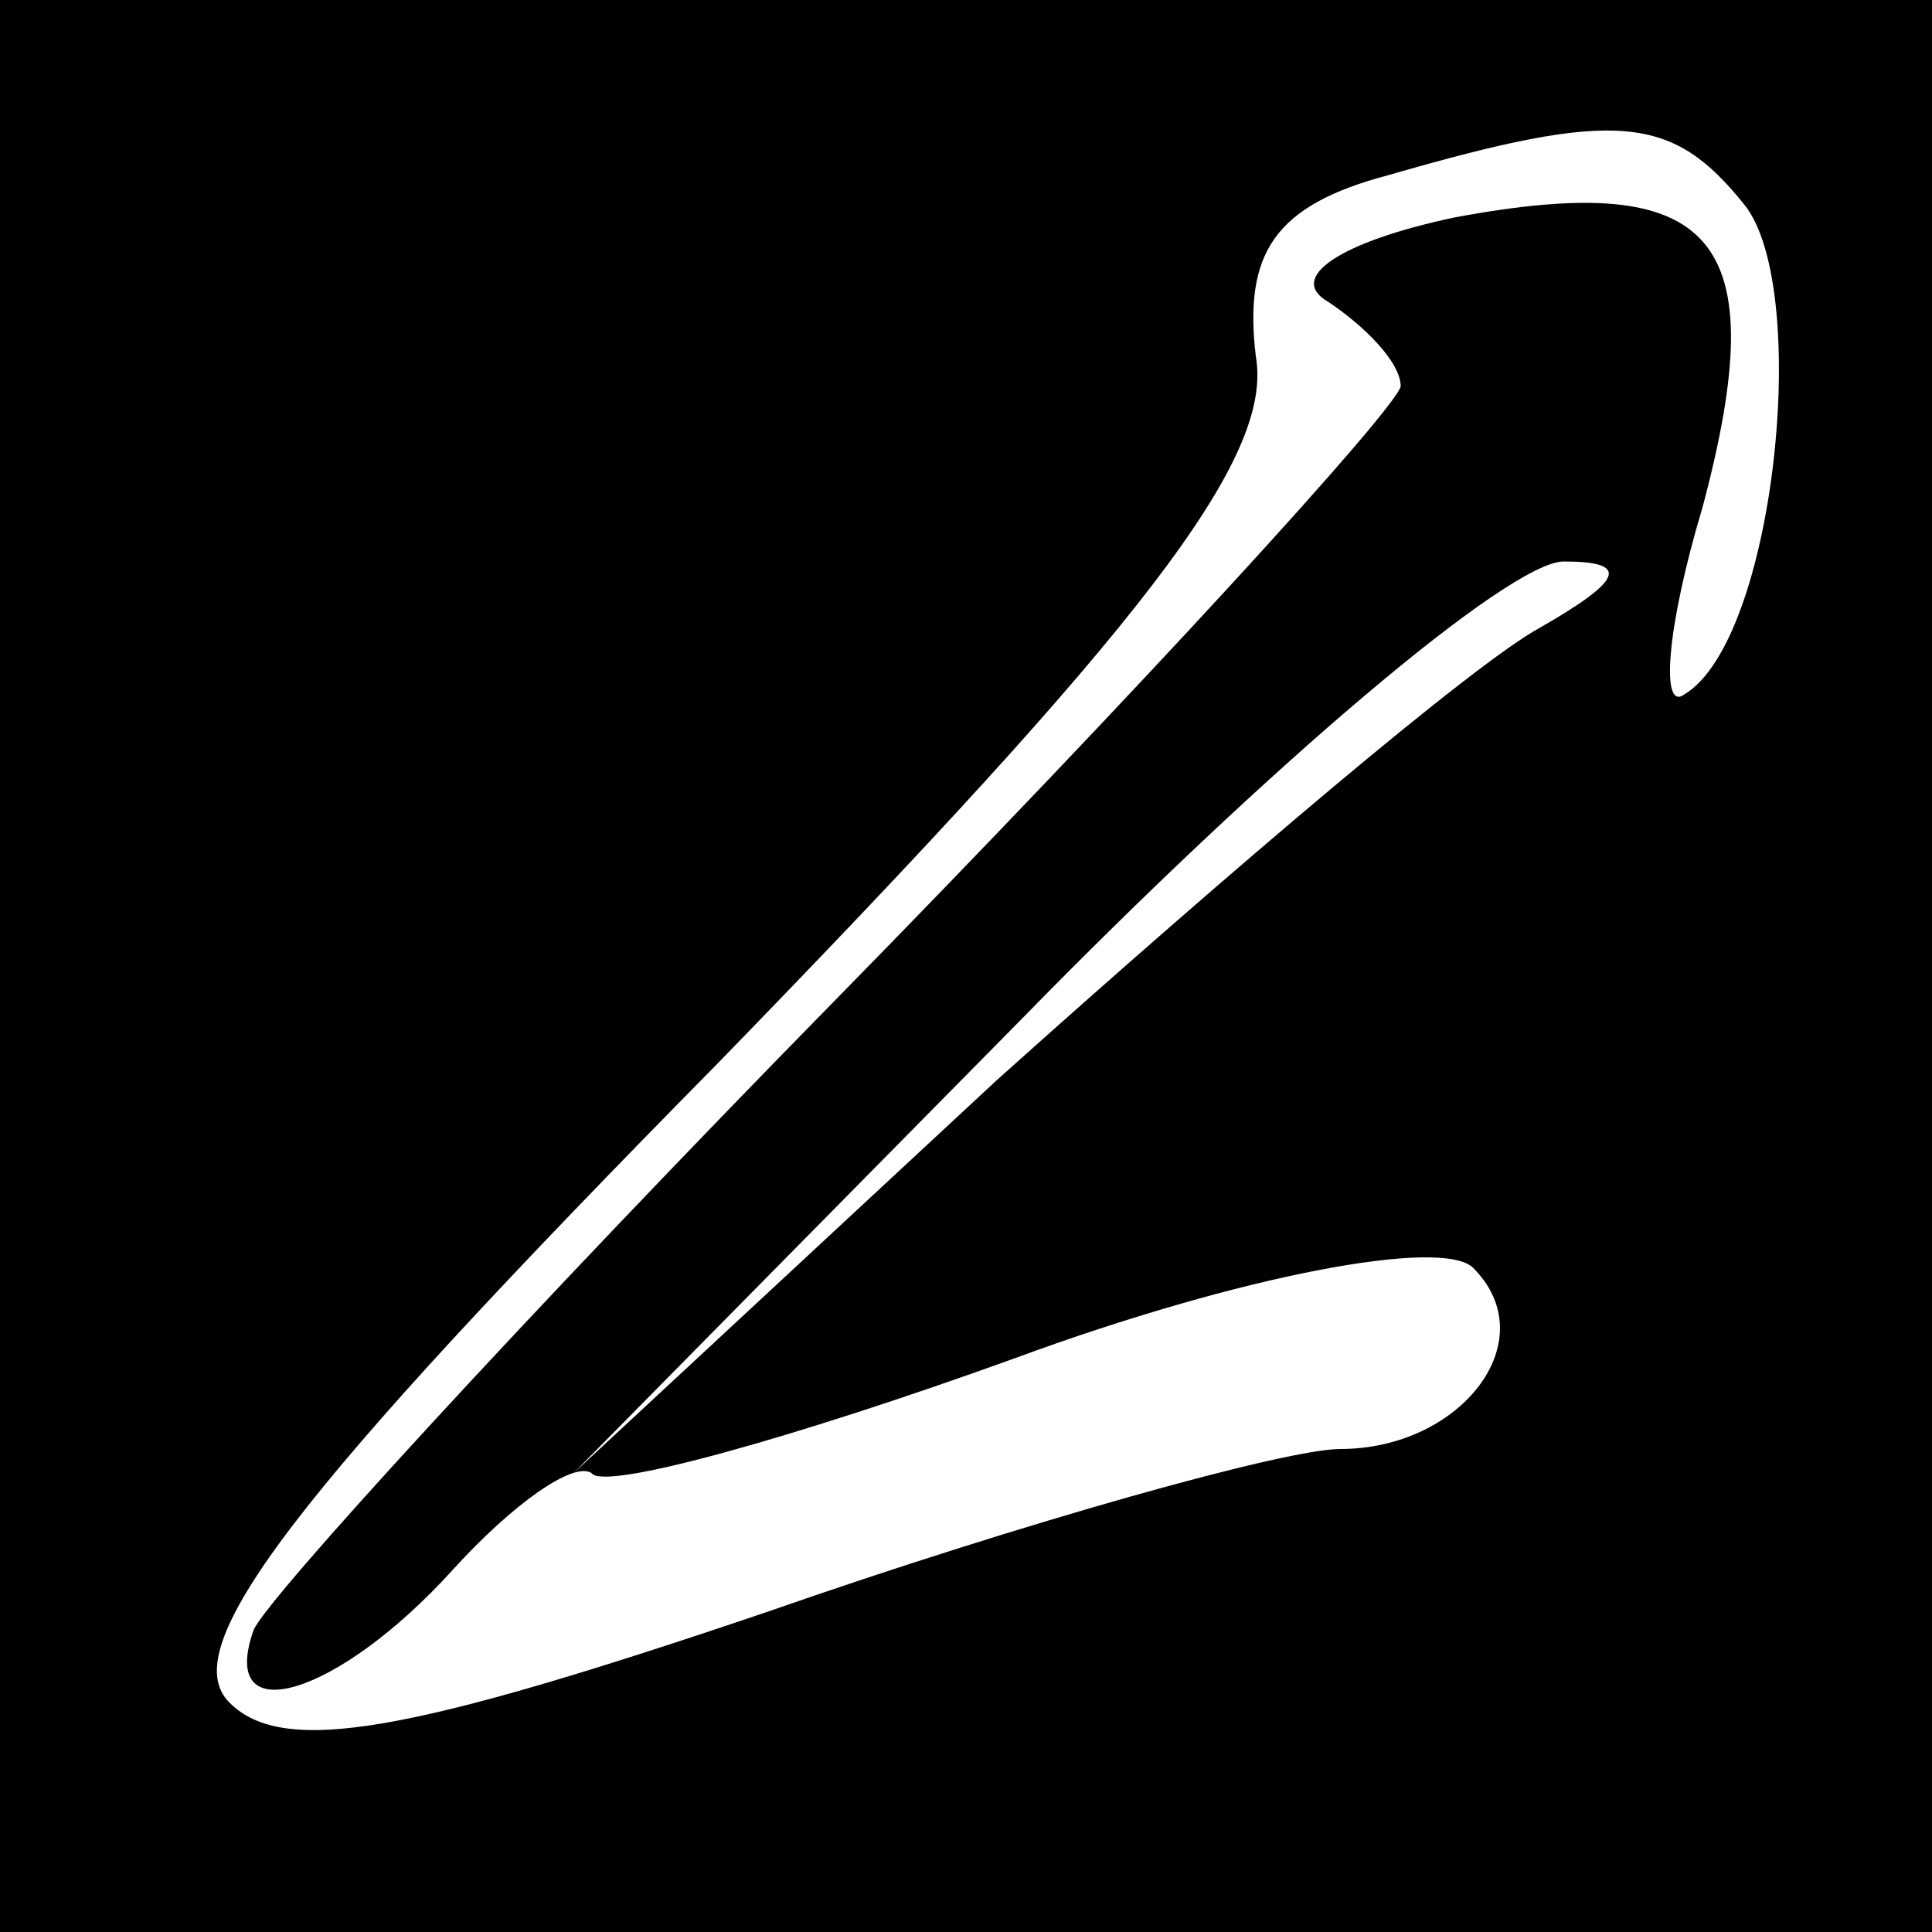 <?xml version="1.0" standalone="no"?>
<!DOCTYPE svg PUBLIC "-//W3C//DTD SVG 20010904//EN"
 "http://www.w3.org/TR/2001/REC-SVG-20010904/DTD/svg10.dtd">
<svg version="1.0" xmlns="http://www.w3.org/2000/svg"
 width="32pt" height="32pt" viewBox="0 0 32 32"
 preserveAspectRatio="xMidYMid meet">
<rect x="0" y="0" width="32" height="32" fill="#808080" stroke="none"/>
<g transform="translate(0,32) scale(0.1,-0.1)"
fill="#000000" stroke="none">
<path fill="#000000" stroke="none" d="M0 160 l0 -160 160 0 160 0 0 160 0
160 -160 0 -160 0 0 -160z"/>
<path fill="#ffffff" stroke="none" d="M289 286 c11 -14 5 -72 -10 -81 -4 -3
-3 11 3 31 12 45 2 56 -41 48 -19 -4 -28 -10 -21 -14 6 -4 12 -10 12 -14 -1
-4 -43 -50 -94 -102 -51 -52 -94 -99 -96 -104 -6 -17 14 -11 33 10 10 11 20
18 23 16 2 -3 34 6 70 19 38 14 71 20 76 15 12 -12 -2 -30 -22 -30 -9 0 -52
-12 -95 -27 -59 -20 -80 -24 -89 -15 -9 9 10 34 81 106 70 72 92 100 89 117
-2 17 3 25 22 30 38 11 47 10 59 -5z"/>
<path fill="#ffffff" stroke="none" d="M255 216 c-11 -6 -51 -40 -90 -75 l-70
-65 74 75 c41 42 81 76 90 76 11 0 10 -3 -4 -11z"/>
</g>
</svg>
